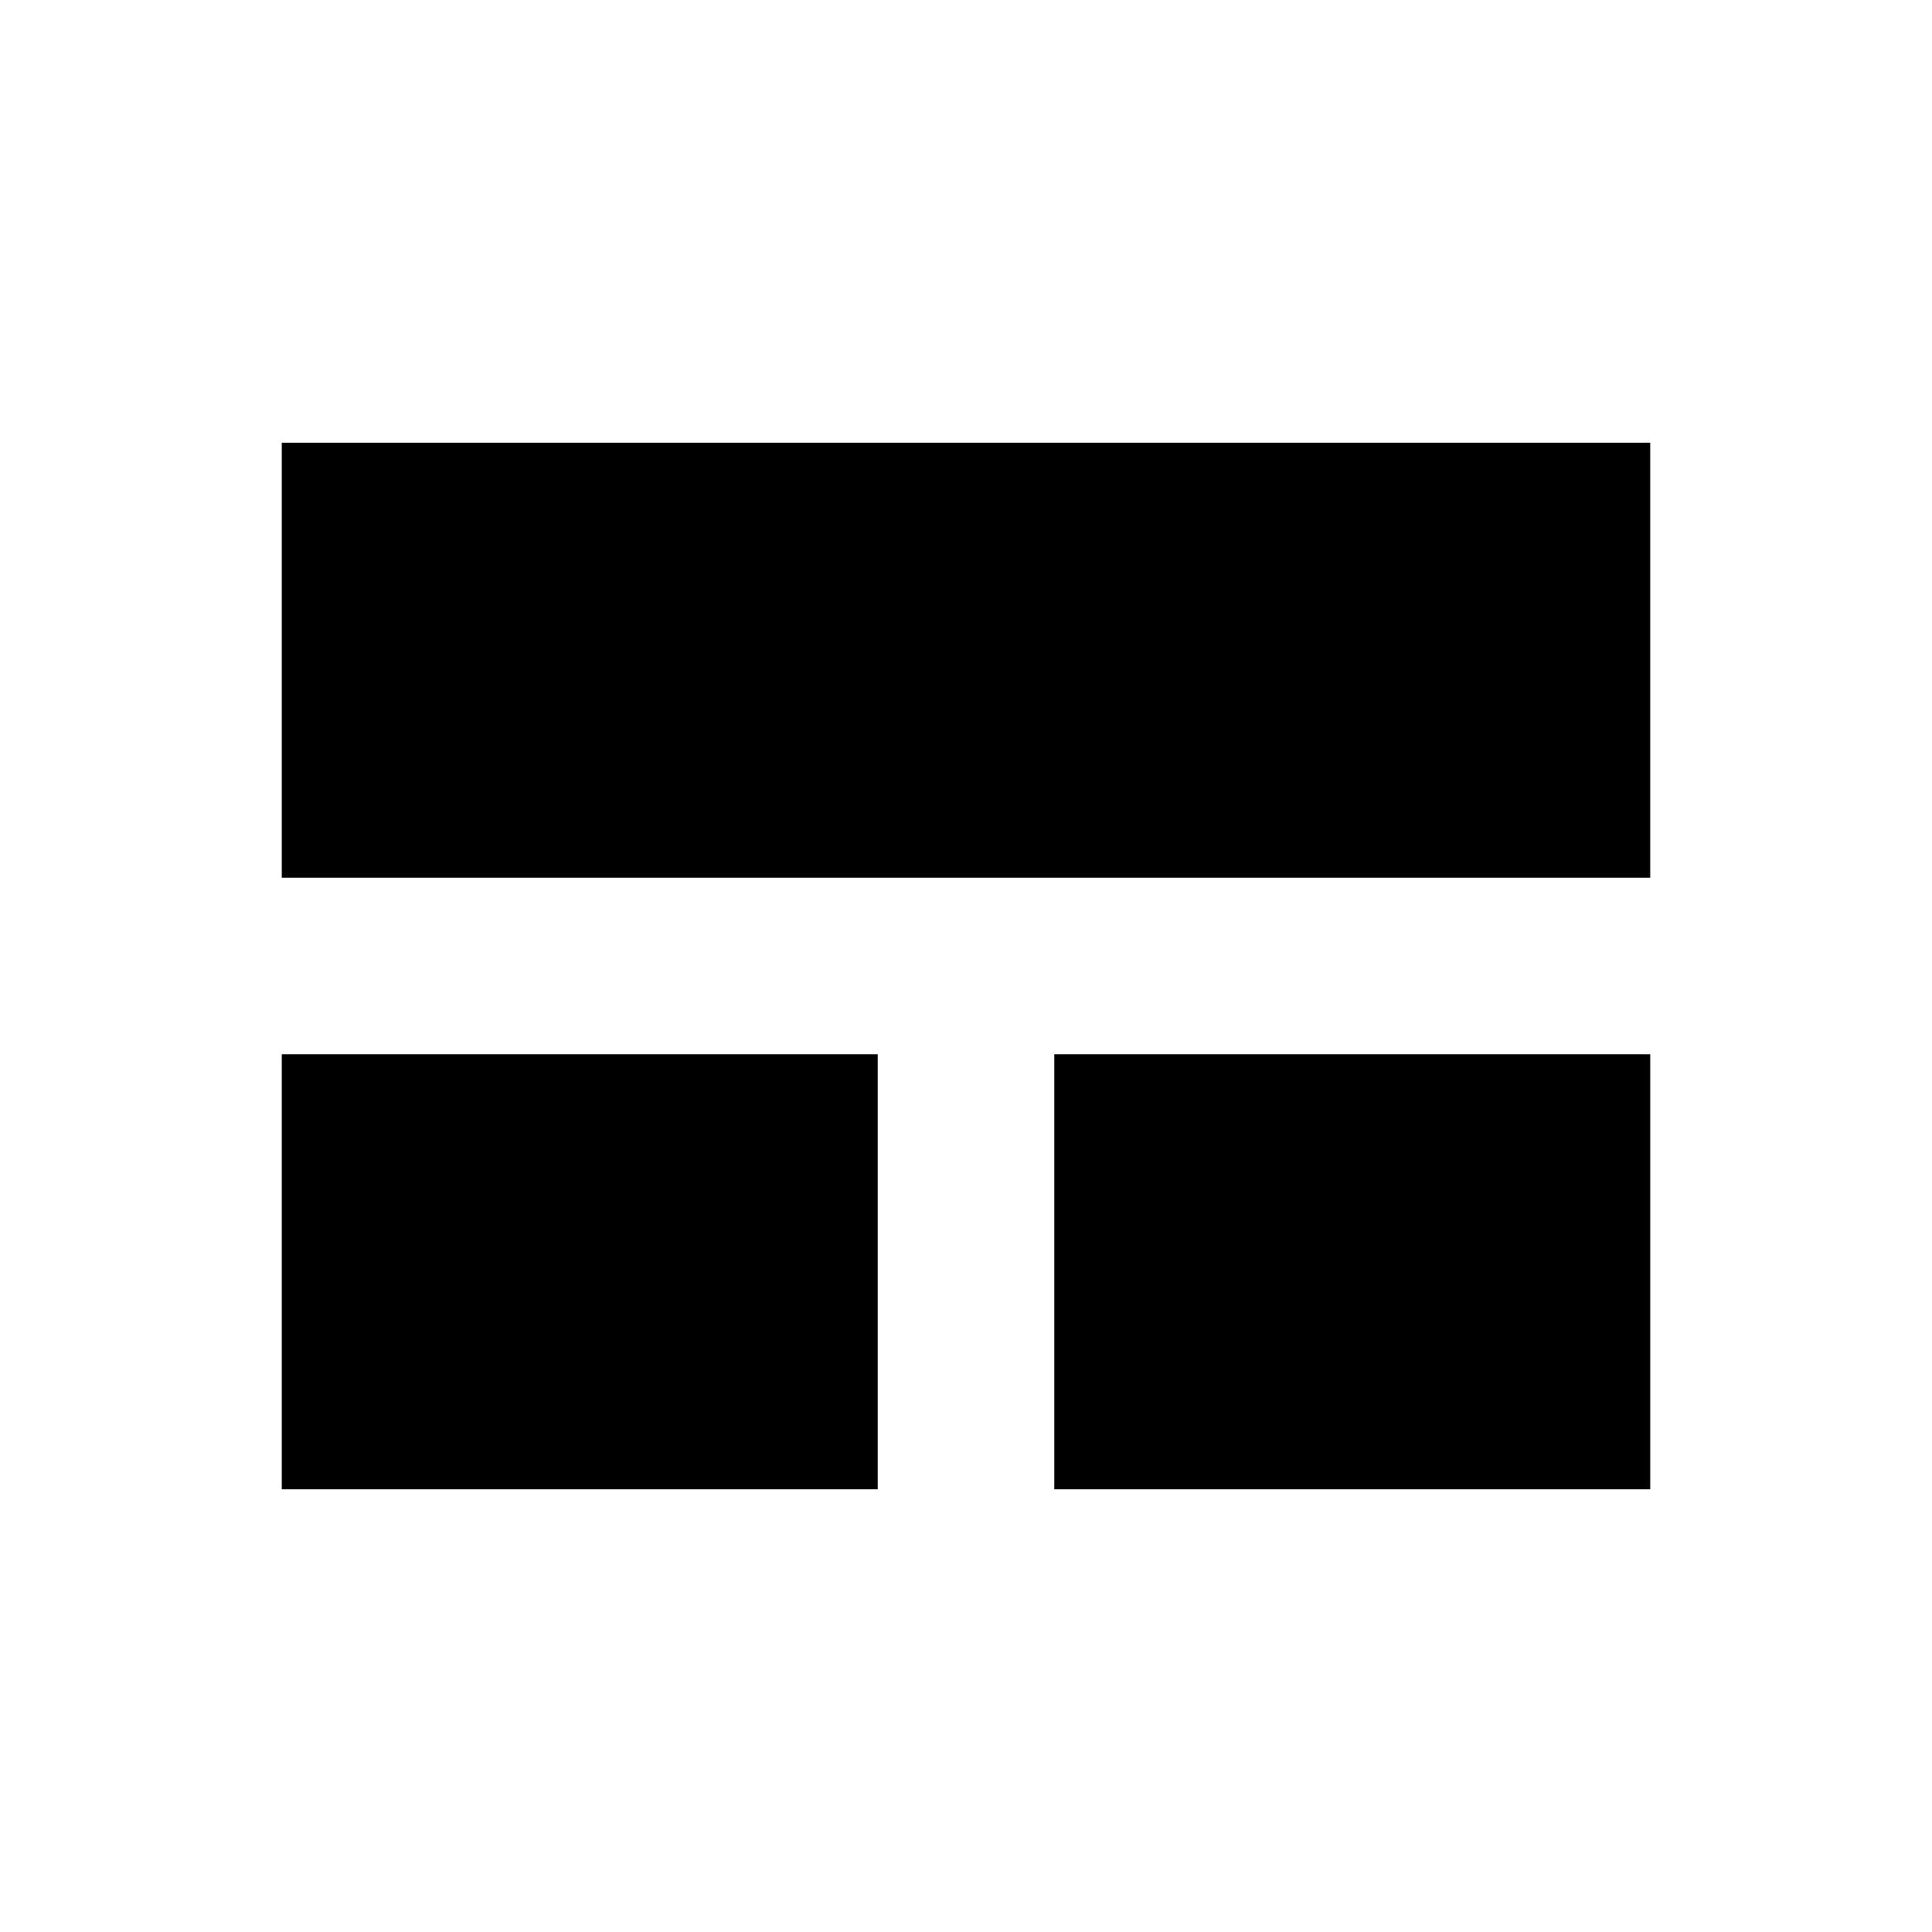 <svg xmlns="http://www.w3.org/2000/svg" height="24" viewBox="0 -960 960 960" width="24"><path d="M140-220v-216.15h296.15V-220H140Zm383.85 0v-216.15H820V-220H523.85ZM140-523.85V-740h680v216.15H140Z"/></svg>